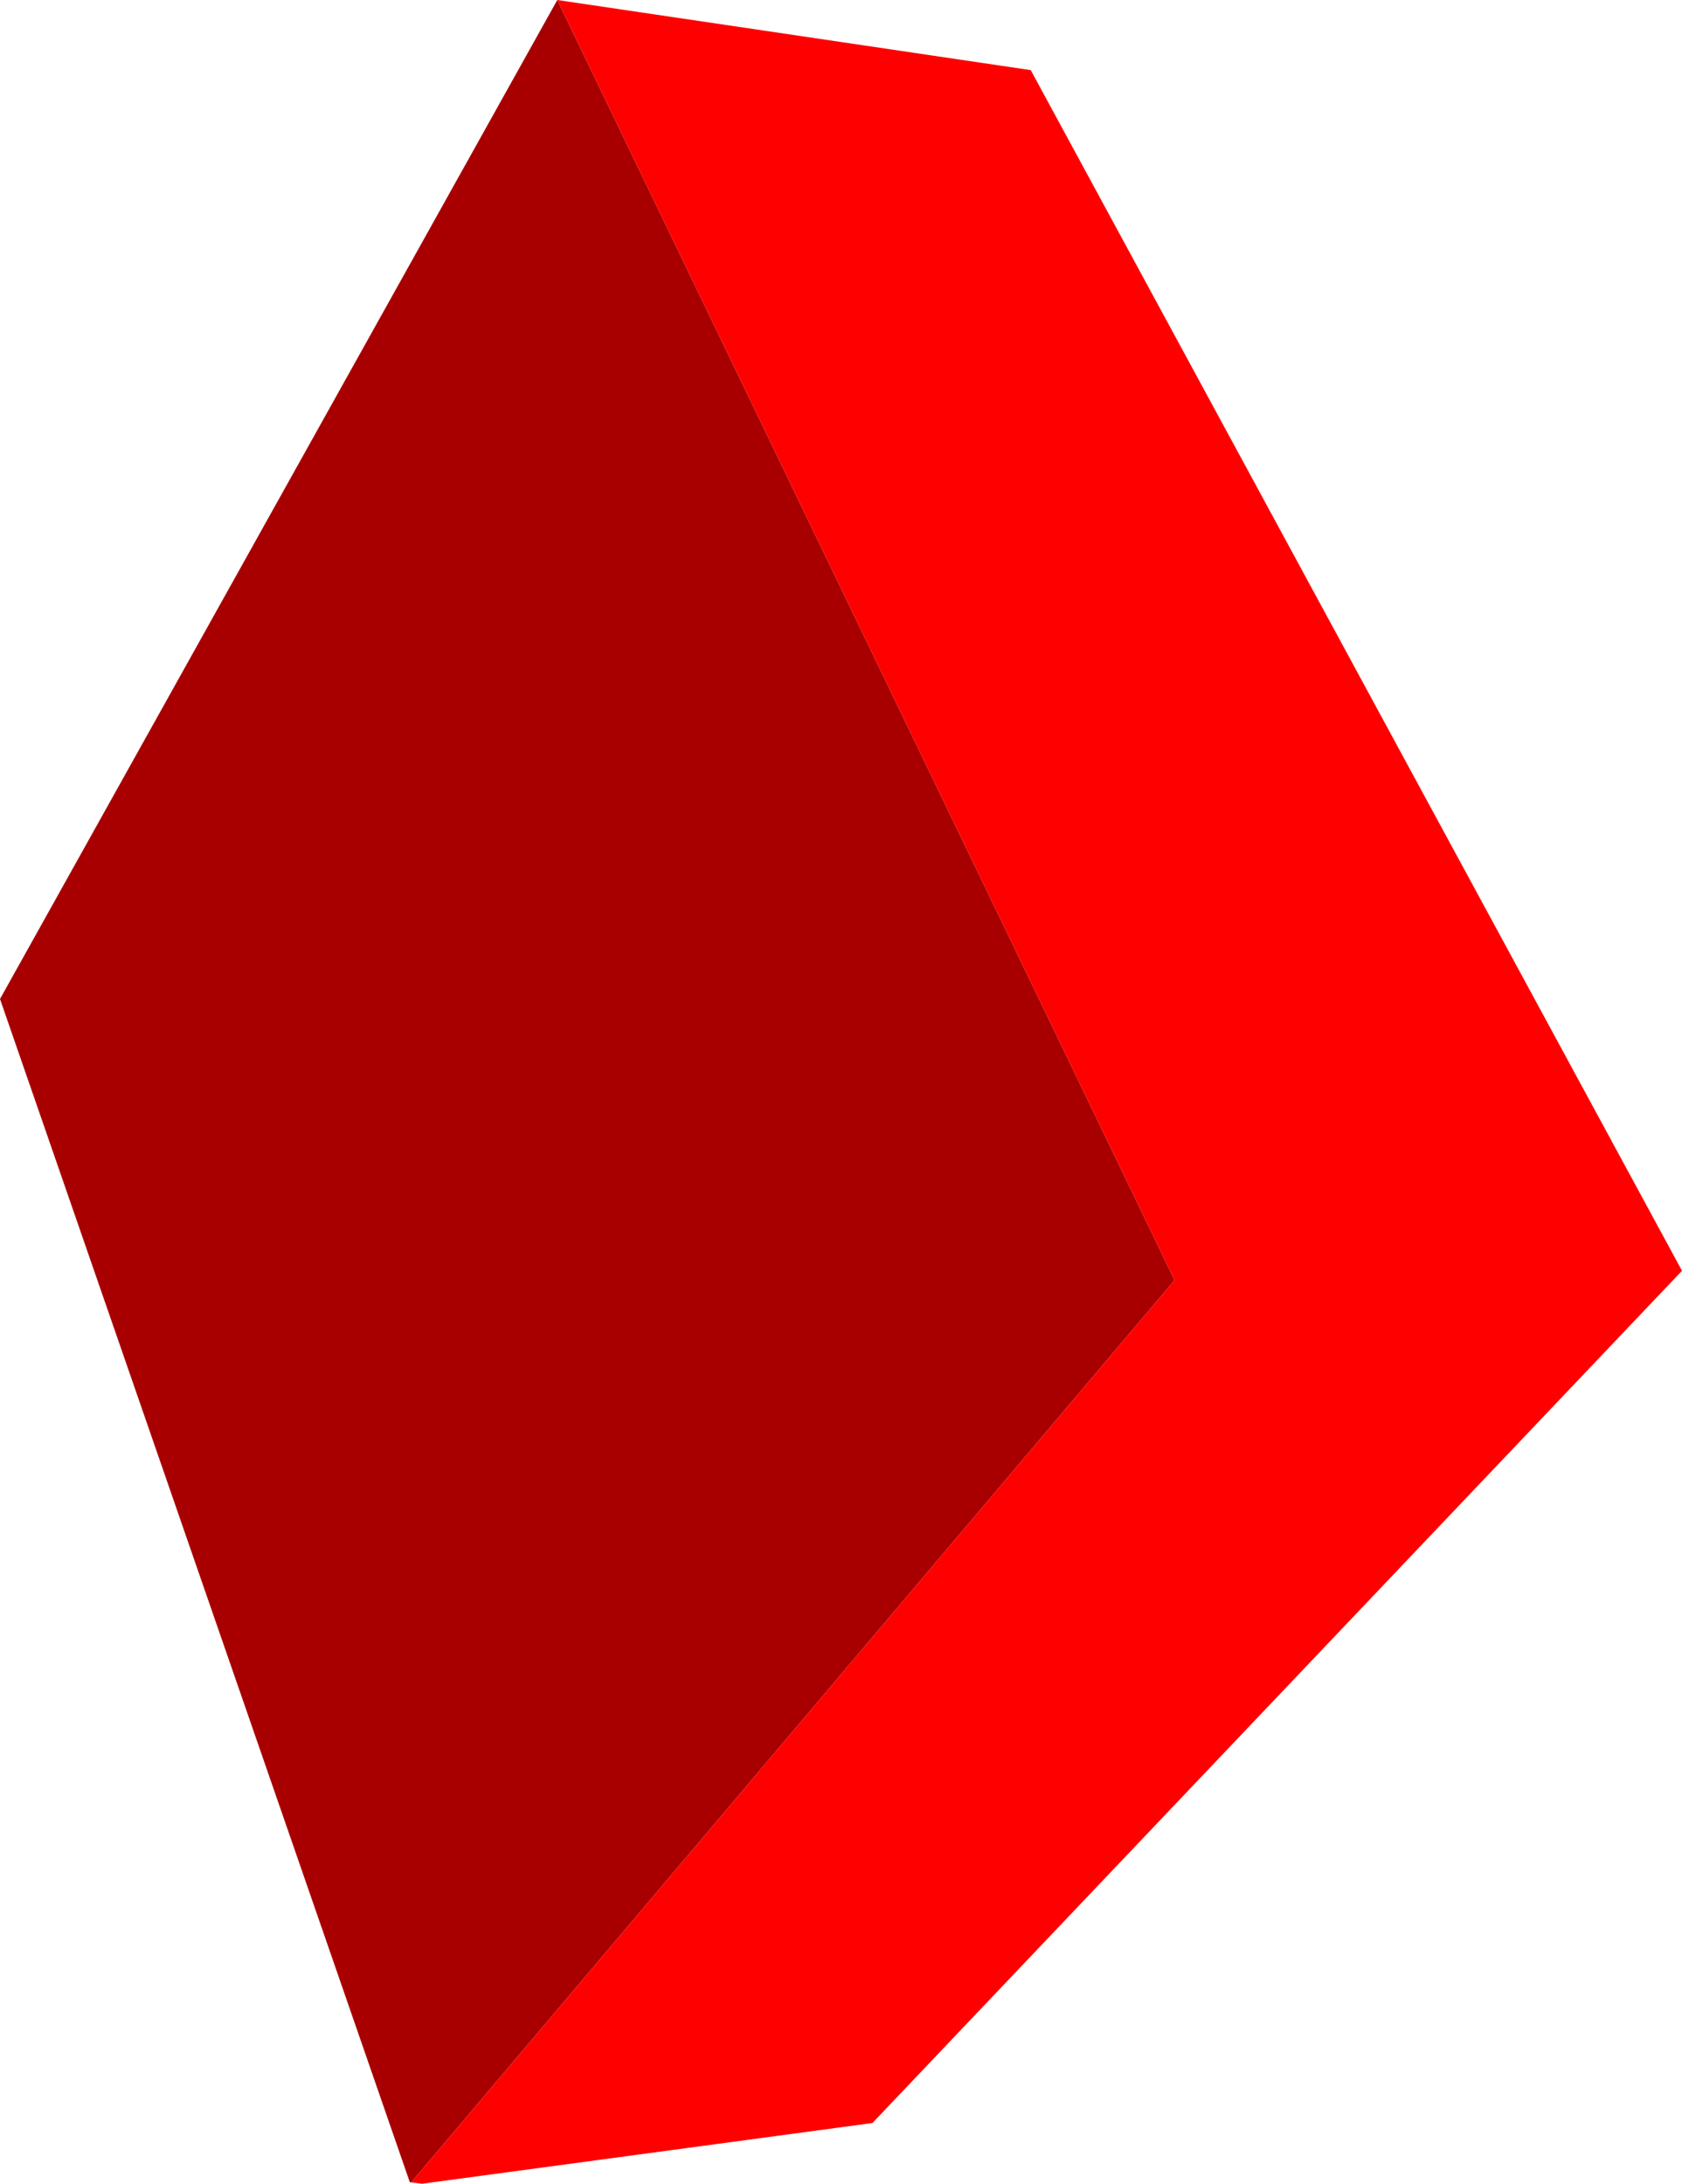 <?xml version="1.0" encoding="UTF-8" standalone="no"?>
<svg xmlns:xlink="http://www.w3.org/1999/xlink" height="151.05px" width="116.35px" xmlns="http://www.w3.org/2000/svg">
  <g transform="matrix(1.0, 0.0, 0.0, 1.0, 58.55, 76.55)">
    <path d="M-20.0 -76.55 L22.7 12.0 -30.1 74.4 -30.2 74.4 -58.55 -7.45 -20.0 -76.55" fill="#a80000" fill-rule="evenodd" stroke="none"/>
    <path d="M-20.0 -76.55 L12.75 -71.7 57.8 11.35 1.8 70.3 -29.35 74.5 -30.2 74.4 -30.1 74.4 22.7 12.0 -20.0 -76.55" fill="#ff0000" fill-rule="evenodd" stroke="none"/>
  </g>
</svg>
